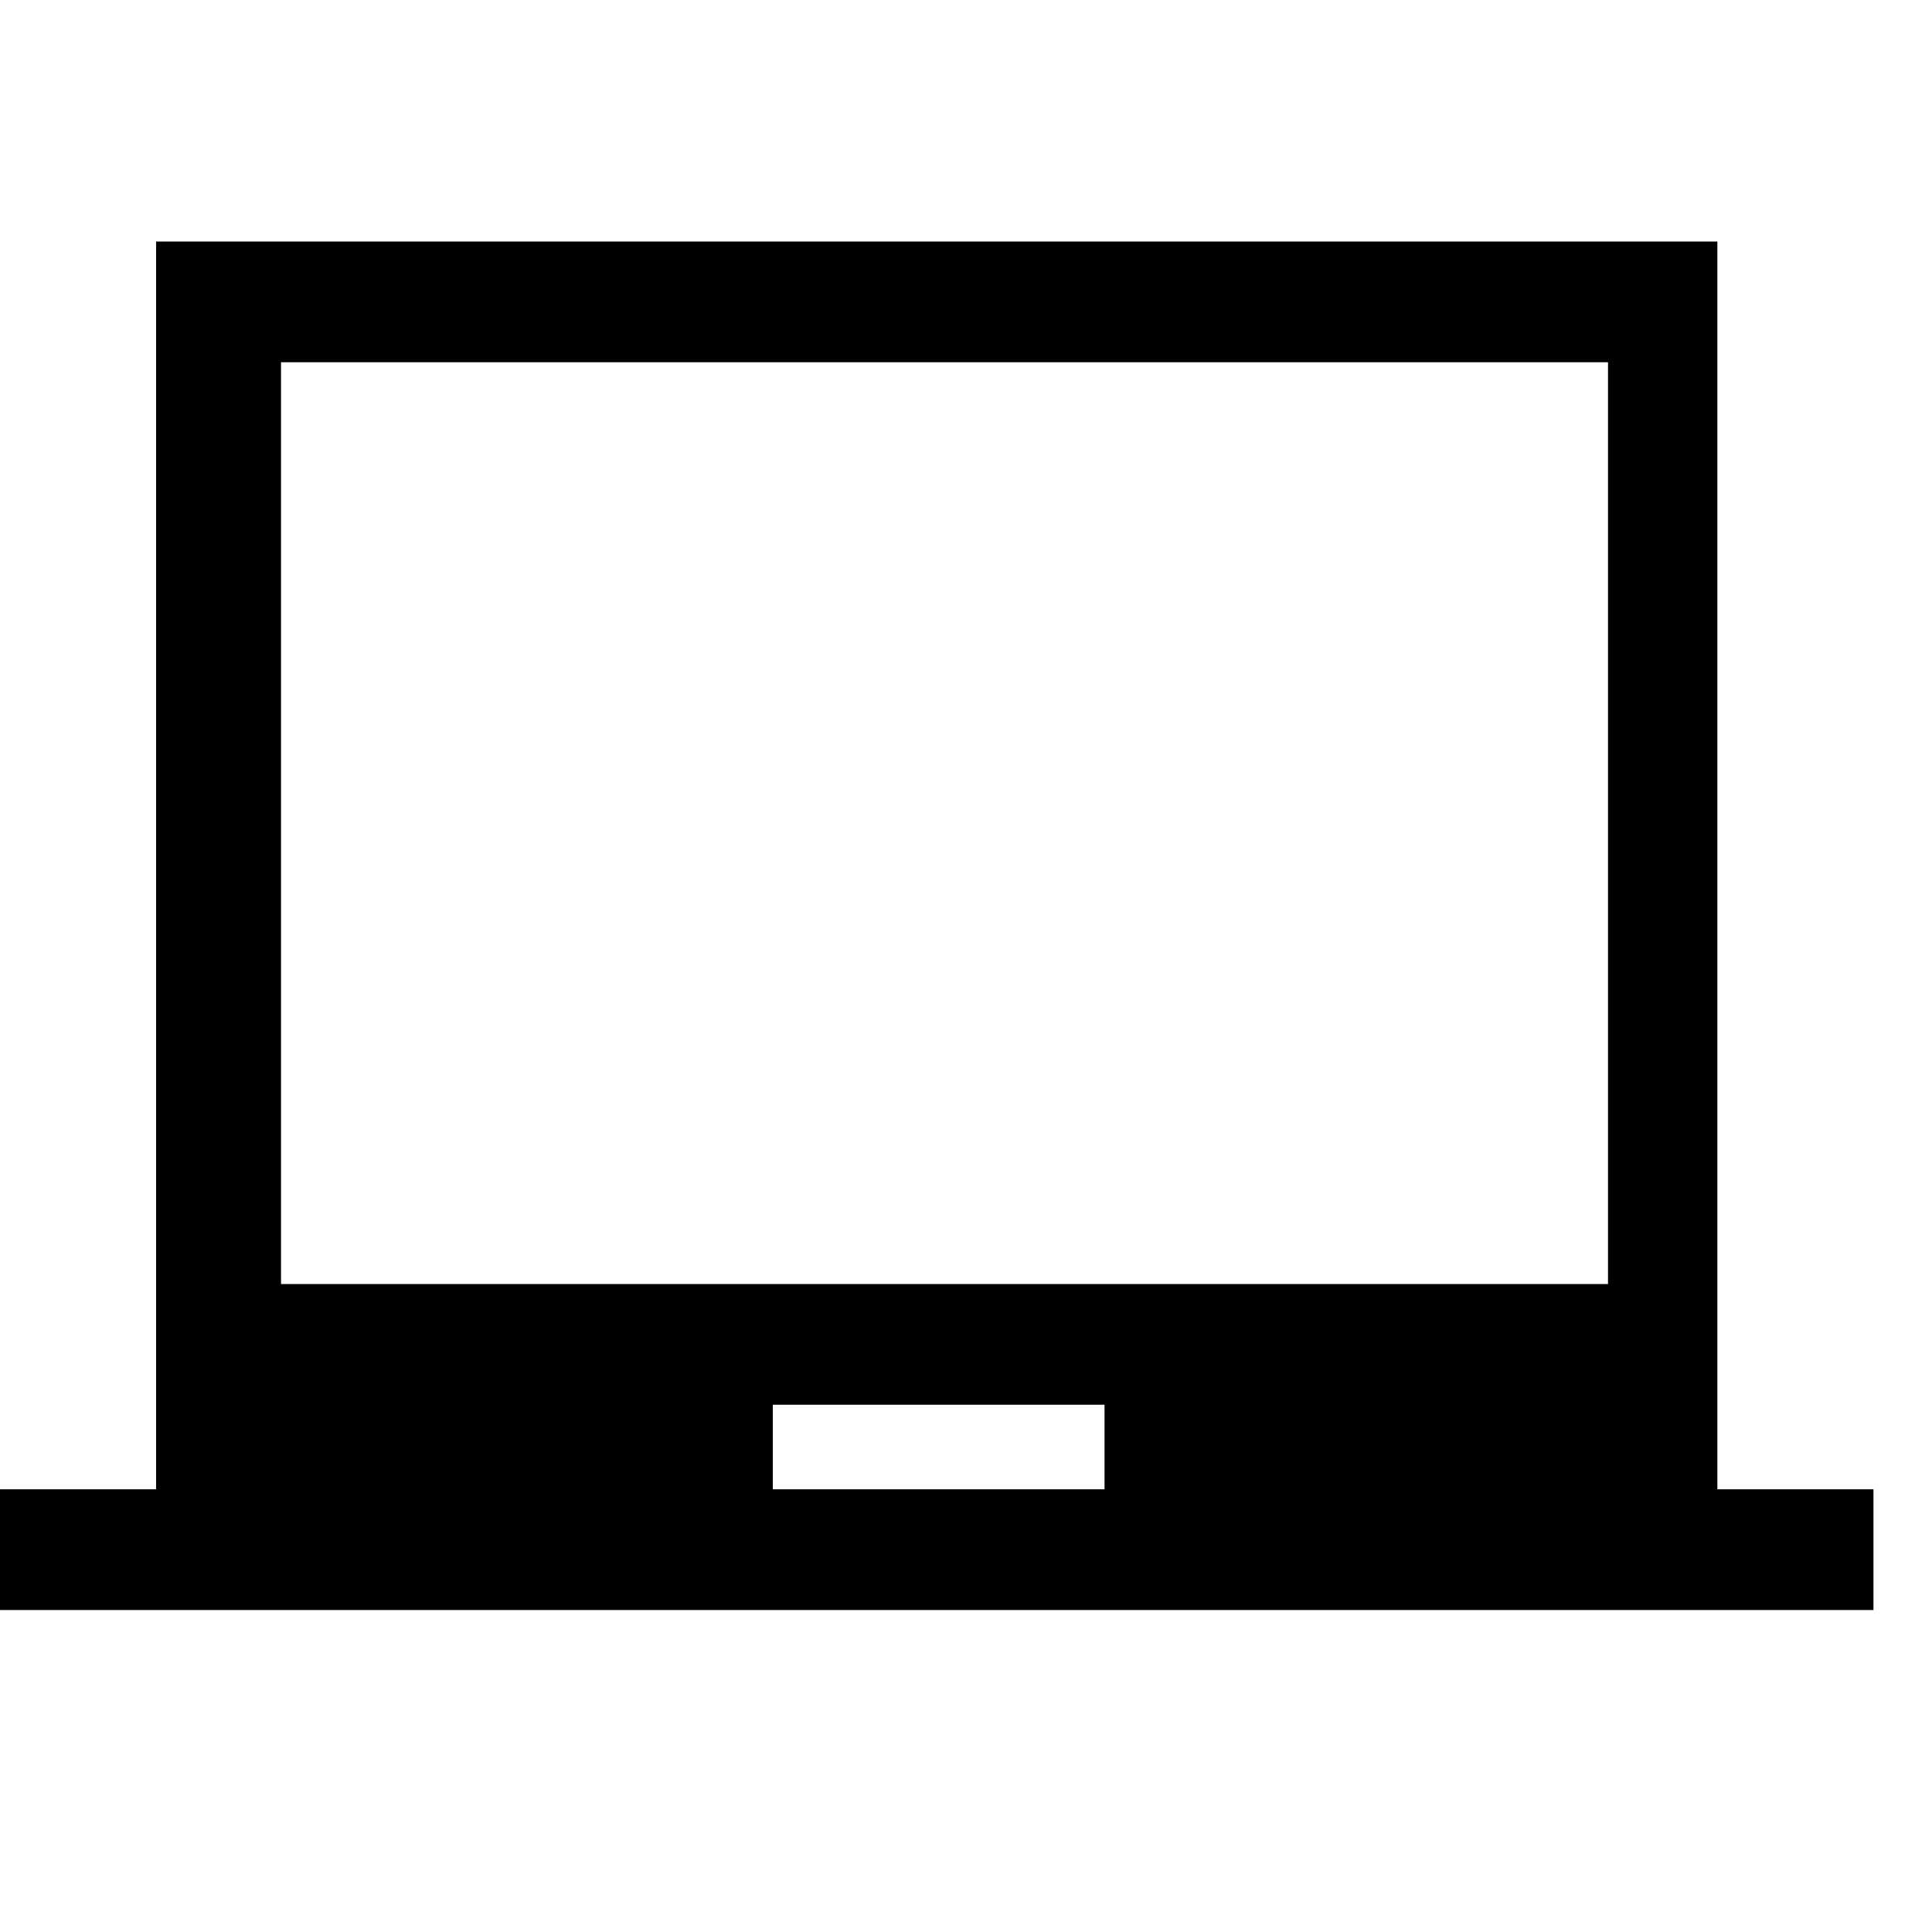 <svg width="20" height="20" viewBox="0 0 20 20" fill="none" xmlns="http://www.w3.org/2000/svg">
<g clip-path="url(#clip0_14_104)">
<path d="M0 16.667V15.417H1.616V2.5H17.778V15.417H19.394V16.667H0ZM8 15.417H11.434V14.542H8V15.417ZM2.909 13.292H16.646V3.75H2.909V13.292ZM2.909 13.292V3.75V13.292Z" fill="black"/>
</g>
<defs>
<clipPath id="clip0_14_104">
<rect width="19.394" height="20" fill="white"/>
</clipPath>
</defs>
</svg>
